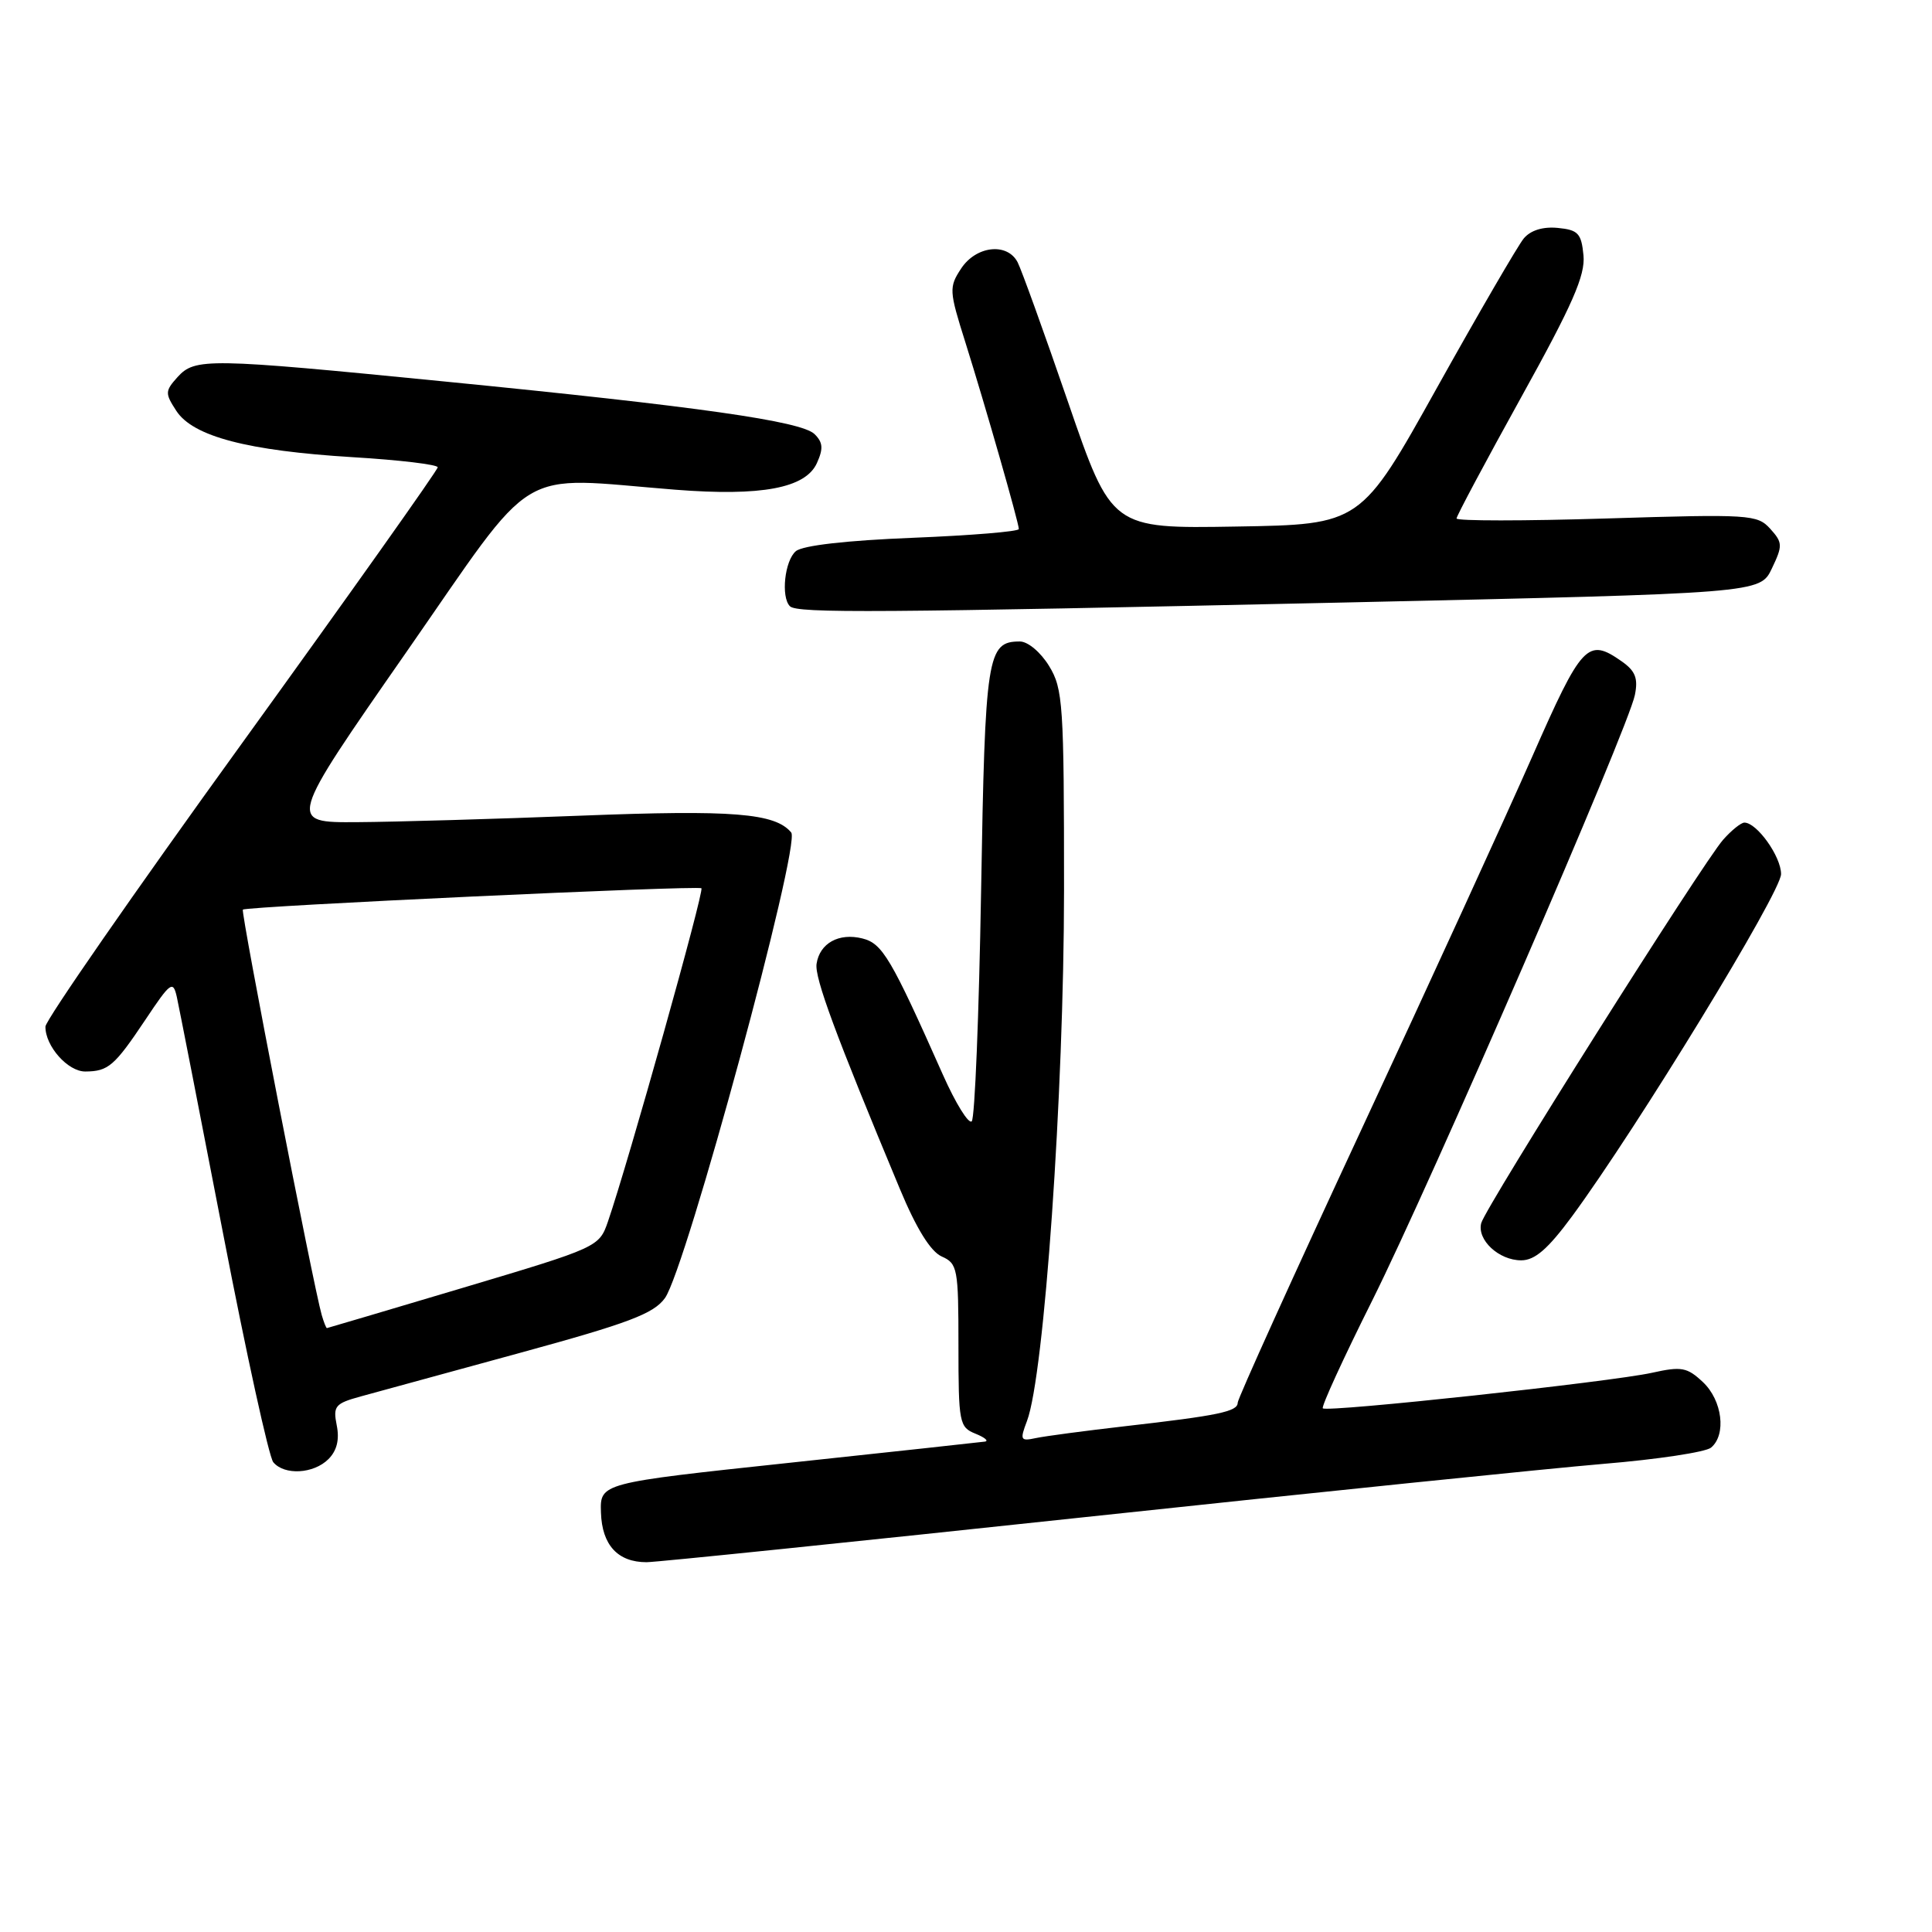 <?xml version="1.0" encoding="UTF-8" standalone="no"?>
<!DOCTYPE svg PUBLIC "-//W3C//DTD SVG 1.1//EN" "http://www.w3.org/Graphics/SVG/1.1/DTD/svg11.dtd" >
<svg xmlns="http://www.w3.org/2000/svg" xmlns:xlink="http://www.w3.org/1999/xlink" version="1.1" viewBox="0 0 256 256">
 <g >
 <path fill="currentColor"
d=" M 143.73 201.03 C 174.40 197.75 205.33 194.57 212.47 193.97 C 219.60 193.38 226.01 192.41 226.72 191.82 C 228.78 190.11 228.22 185.56 225.65 183.14 C 223.55 181.17 222.81 181.03 218.90 181.90 C 213.50 183.10 175.84 187.17 175.28 186.61 C 175.06 186.39 178.00 179.98 181.81 172.36 C 189.57 156.82 215.76 96.47 216.63 92.09 C 217.08 89.87 216.69 88.90 214.88 87.63 C 210.37 84.47 209.62 85.27 203.03 100.25 C 199.58 108.09 189.39 130.34 180.38 149.70 C 171.37 169.07 164.00 185.34 164.00 185.87 C 164.00 187.04 161.45 187.57 149.00 188.99 C 143.78 189.59 138.50 190.29 137.27 190.55 C 135.21 190.99 135.12 190.82 136.08 188.29 C 138.37 182.27 140.98 144.80 140.99 118.00 C 140.99 93.34 140.86 91.27 139.01 88.25 C 137.90 86.43 136.20 85.00 135.14 85.00 C 130.80 85.00 130.53 86.76 130.00 118.07 C 129.72 134.44 129.17 148.17 128.76 148.58 C 128.35 148.98 126.63 146.21 124.94 142.41 C 118.05 126.91 116.93 125.02 114.27 124.35 C 111.16 123.57 108.61 124.98 108.20 127.71 C 107.92 129.56 110.72 137.12 119.22 157.50 C 121.43 162.81 123.31 165.83 124.78 166.49 C 126.88 167.42 127.00 168.08 127.00 178.27 C 127.00 188.53 127.11 189.11 129.25 189.97 C 130.49 190.47 131.05 190.94 130.50 191.02 C 129.95 191.10 118.25 192.37 104.50 193.84 C 79.50 196.51 79.50 196.51 79.63 200.43 C 79.77 204.73 81.86 207.00 85.67 207.00 C 86.93 207.00 113.06 204.31 143.73 201.03 Z  M 43.52 193.34 C 44.64 192.22 45.00 190.75 44.62 188.87 C 44.11 186.31 44.40 185.97 47.78 185.04 C 49.83 184.48 59.33 181.88 68.91 179.26 C 83.33 175.32 86.62 174.07 88.11 172.00 C 90.89 168.14 106.15 111.88 104.84 110.31 C 102.71 107.74 97.11 107.29 76.97 108.08 C 65.71 108.52 52.36 108.91 47.31 108.94 C 38.12 109.00 38.12 109.00 53.78 86.50 C 71.46 61.09 67.99 63.19 89.50 64.89 C 100.88 65.78 106.73 64.69 108.24 61.37 C 109.11 59.45 109.05 58.62 107.93 57.52 C 106.18 55.81 92.64 53.88 58.80 50.54 C 27.47 47.44 25.84 47.42 23.52 49.97 C 21.86 51.82 21.85 52.12 23.37 54.45 C 25.59 57.84 32.82 59.73 46.75 60.58 C 52.94 60.95 58.00 61.56 58.00 61.92 C 58.00 62.29 46.31 78.77 32.02 98.55 C 17.73 118.32 6.03 135.19 6.02 136.03 C 5.99 138.61 8.99 142.00 11.31 141.98 C 14.35 141.96 15.16 141.26 19.28 135.10 C 22.60 130.12 22.93 129.88 23.43 132.10 C 23.72 133.42 26.49 147.55 29.57 163.50 C 32.65 179.45 35.64 193.06 36.21 193.75 C 37.68 195.52 41.56 195.30 43.52 193.34 Z  M 208.31 161.16 C 216.94 149.43 236.00 118.23 236.00 115.82 C 236.00 113.49 232.80 109.00 231.14 109.00 C 230.70 109.00 229.44 110.01 228.34 111.25 C 225.69 114.21 196.83 159.95 196.27 162.07 C 195.69 164.29 198.60 167.00 201.57 167.00 C 203.38 167.00 205.11 165.50 208.31 161.16 Z  M 178.36 79.83 C 233.22 78.61 233.22 78.61 234.78 75.33 C 236.23 72.29 236.22 71.90 234.56 70.06 C 232.85 68.18 231.85 68.11 212.88 68.70 C 201.95 69.04 193.00 69.04 193.00 68.70 C 193.00 68.37 196.86 61.14 201.57 52.63 C 208.39 40.33 210.07 36.49 209.82 33.84 C 209.54 30.92 209.11 30.46 206.41 30.20 C 204.45 30.01 202.82 30.51 201.91 31.59 C 201.14 32.52 195.96 41.43 190.40 51.39 C 180.31 69.50 180.31 69.50 163.80 69.77 C 147.29 70.05 147.29 70.05 141.52 53.27 C 138.35 44.05 135.34 35.71 134.84 34.75 C 133.46 32.10 129.33 32.57 127.35 35.59 C 125.73 38.06 125.76 38.53 127.91 45.34 C 130.57 53.80 134.99 69.24 135.00 70.10 C 135.00 70.43 128.68 70.95 120.96 71.26 C 112.20 71.61 106.38 72.27 105.46 73.03 C 103.98 74.26 103.45 79.11 104.67 80.33 C 105.61 81.28 116.26 81.20 178.36 79.83 Z  M 42.63 174.25 C 41.54 170.49 31.87 120.80 32.18 120.53 C 32.68 120.08 92.44 117.30 92.94 117.70 C 93.35 118.03 83.24 154.07 80.55 161.88 C 79.39 165.23 79.24 165.30 61.44 170.61 C 51.57 173.55 43.42 175.97 43.32 175.98 C 43.22 175.99 42.91 175.21 42.63 174.25 Z "/>
</g>
</svg>